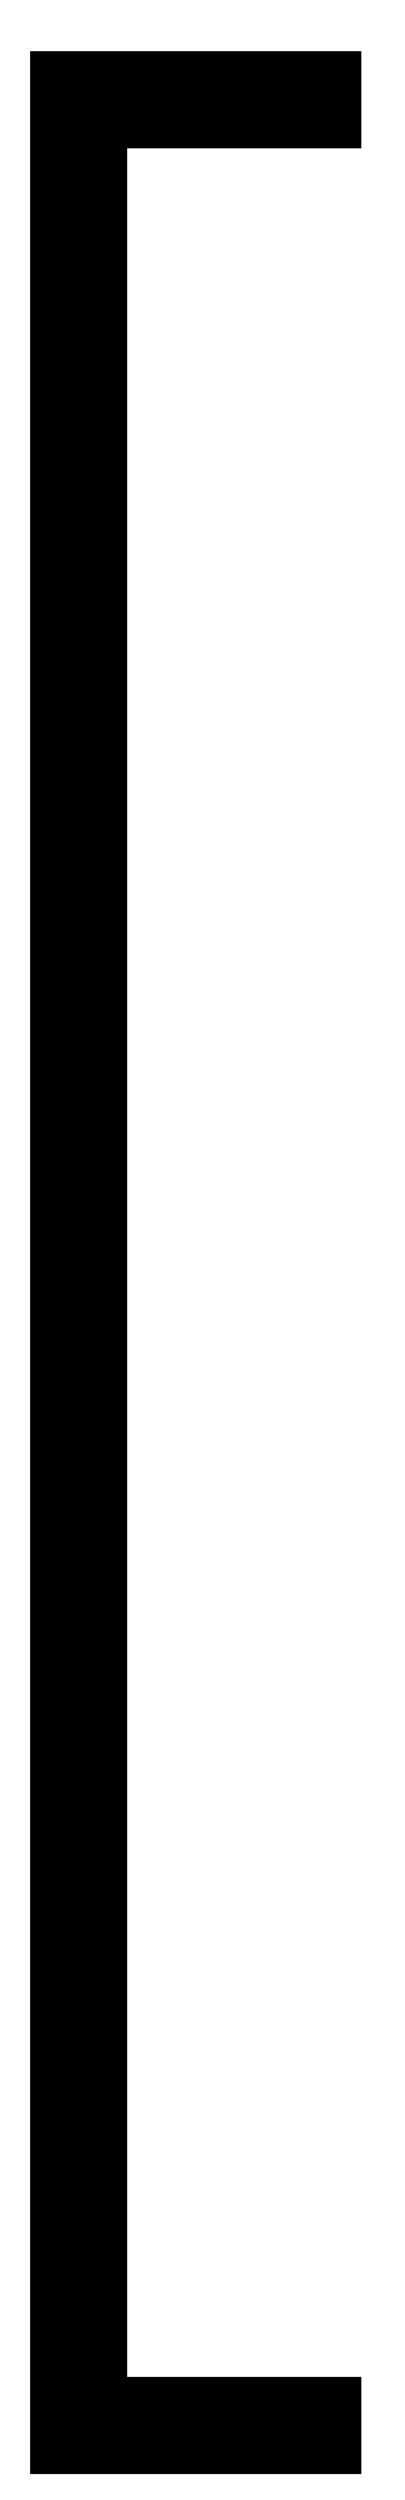 <?xml version="1.0" encoding="UTF-8"?>
<svg xmlns="http://www.w3.org/2000/svg" xmlns:xlink="http://www.w3.org/1999/xlink" width="6pt" height="37pt" viewBox="0 0 6 37" version="1.1"><!--latexit:AAAE9HjabVNrbFRFFD4zU0rpUnrb8igt0IvdKj6AbRW3iGBbyqLiLo/dbrfdLnX2
7uz20rv3bu6di2w3TSaK/MEYQ4gBFbXbPxQfiBpjGmOMxhglJto2mhCjP4wx/DAx
Jv4wMdHZh4iGmdzcM2fmnPnOd75J5gzd4T7fEsKkZlntEydi3uPMdnTLjHmt5DGm
cWfES21tQpfuiJdbuWZAp169rGxeXrf5tk5v1+13bLnzrru7e3fu7t//cOjgcGxs
XEtNGJbDh7ymaxiLK+o9K9eqw6HwtkmWd0blv5o36tUM6jhzDasalabmltVrBBZE
1IhlolYsF3VihaifW9e6vq19w8ZNHcIjVopVolE0iTbRLjaKTUKNJanDDN1kQ5pl
WHYka6XYENe5wWI5m9Fs0mCJLM2YelrXKJclRVKUs3GlMUm1yYxtuWZqbylw1LFc
W2MRdoJ3QnUs3rPVs227bygUPrJ/YCwULh8M56jGAj5VTlCQaFjoufe+HaOVMkya
ZbGKyZzhakDxfv8/ZiwUPliuW6lZ8Dyw68ERSYTDbd3MCOWQTLTnIQksFA66nErc
4fLO7J4+v4yrLBYHPHsH9wVurCWofi6tpMuZI5rFetEyriyMpSzNzTKTl5HEu305
nihQm+uawabrx1yHyRomaYbFpVnC7CQKZfam1S7pSalpy5afydWy9+aIAs06Tj6b
lCezlE84/98rOW+1F3d5ujdR0M2cRGpqlYvSrqFyS+X5HFNTui15MfLSoJqtS6yq
NkFtqnGpxPqSgB45EJx5VKyeeUysEa3RUDggAS4dOnzEE44MReU6rE8xSUw6YNCM
I9chWVhn35ZKKxVFrBXrokHLpJolmR4ZrWYoxv1VS3oTRyWhg7pW0gm188WEXzof
p+NK8008pyrUF5P+W/o7+wYqVy4wTzpTkjzXJZD+j65dPz/9x4jYIFPqx+Sdg1KH
xUl/1SppLbvdF+hW5QTRUOp0bl9AdJR6ejgug9zj40rLDXH8i3LWTfjLsjnA8izV
X32mX+enIrZlcYGgDpqgDTphK/SAH+JAYQJyUIAn4Rl4Fp6DM3AWnodz8AK8BC/D
RbgEr8Ob8Ba8De/Ce/A+zMMH8Clcha/gG/gBfoHfUA1qRK2oA3WhHrQT7UK70QAK
oig6iijSkY04yqOn0NPoFDqNLqAZdAldQfPoM/Q5uoq+xEU8h1/Db+DL+Ap+B8/j
T/AXeBFfwz/in/DP+Dr+Ff+O/8R/kVriIa2knahkB+klQRIlcaIRg5jEIVNkmpwk
p8kZcpa8SC6QV8gMmSUXyYfkY7JEviXfVXqAUfUpF+A/g3z/N2H8mSU=
-->
<defs>
<g>
<symbol overflow="visible" id="glyph0-0">
<path style="stroke:none;" d=""/>
</symbol>
<symbol overflow="visible" id="glyph0-1">
<path style="stroke:none;" d="M 9.141 8.969 L 9.141 7.531 L 5.672 7.531 L 5.672 -25.453 L 9.141 -25.453 L 9.141 -26.891 L 4.234 -26.891 L 4.234 8.969 Z M 9.141 8.969 "/>
</symbol>
</g>
</defs>
<g id="surface1">
<g style="fill:rgb(0%,0%,0%);fill-opacity:1;">
  <use xlink:href="#glyph0-1" x="-3.788" y="27.648"/>
</g>
</g>
</svg>
